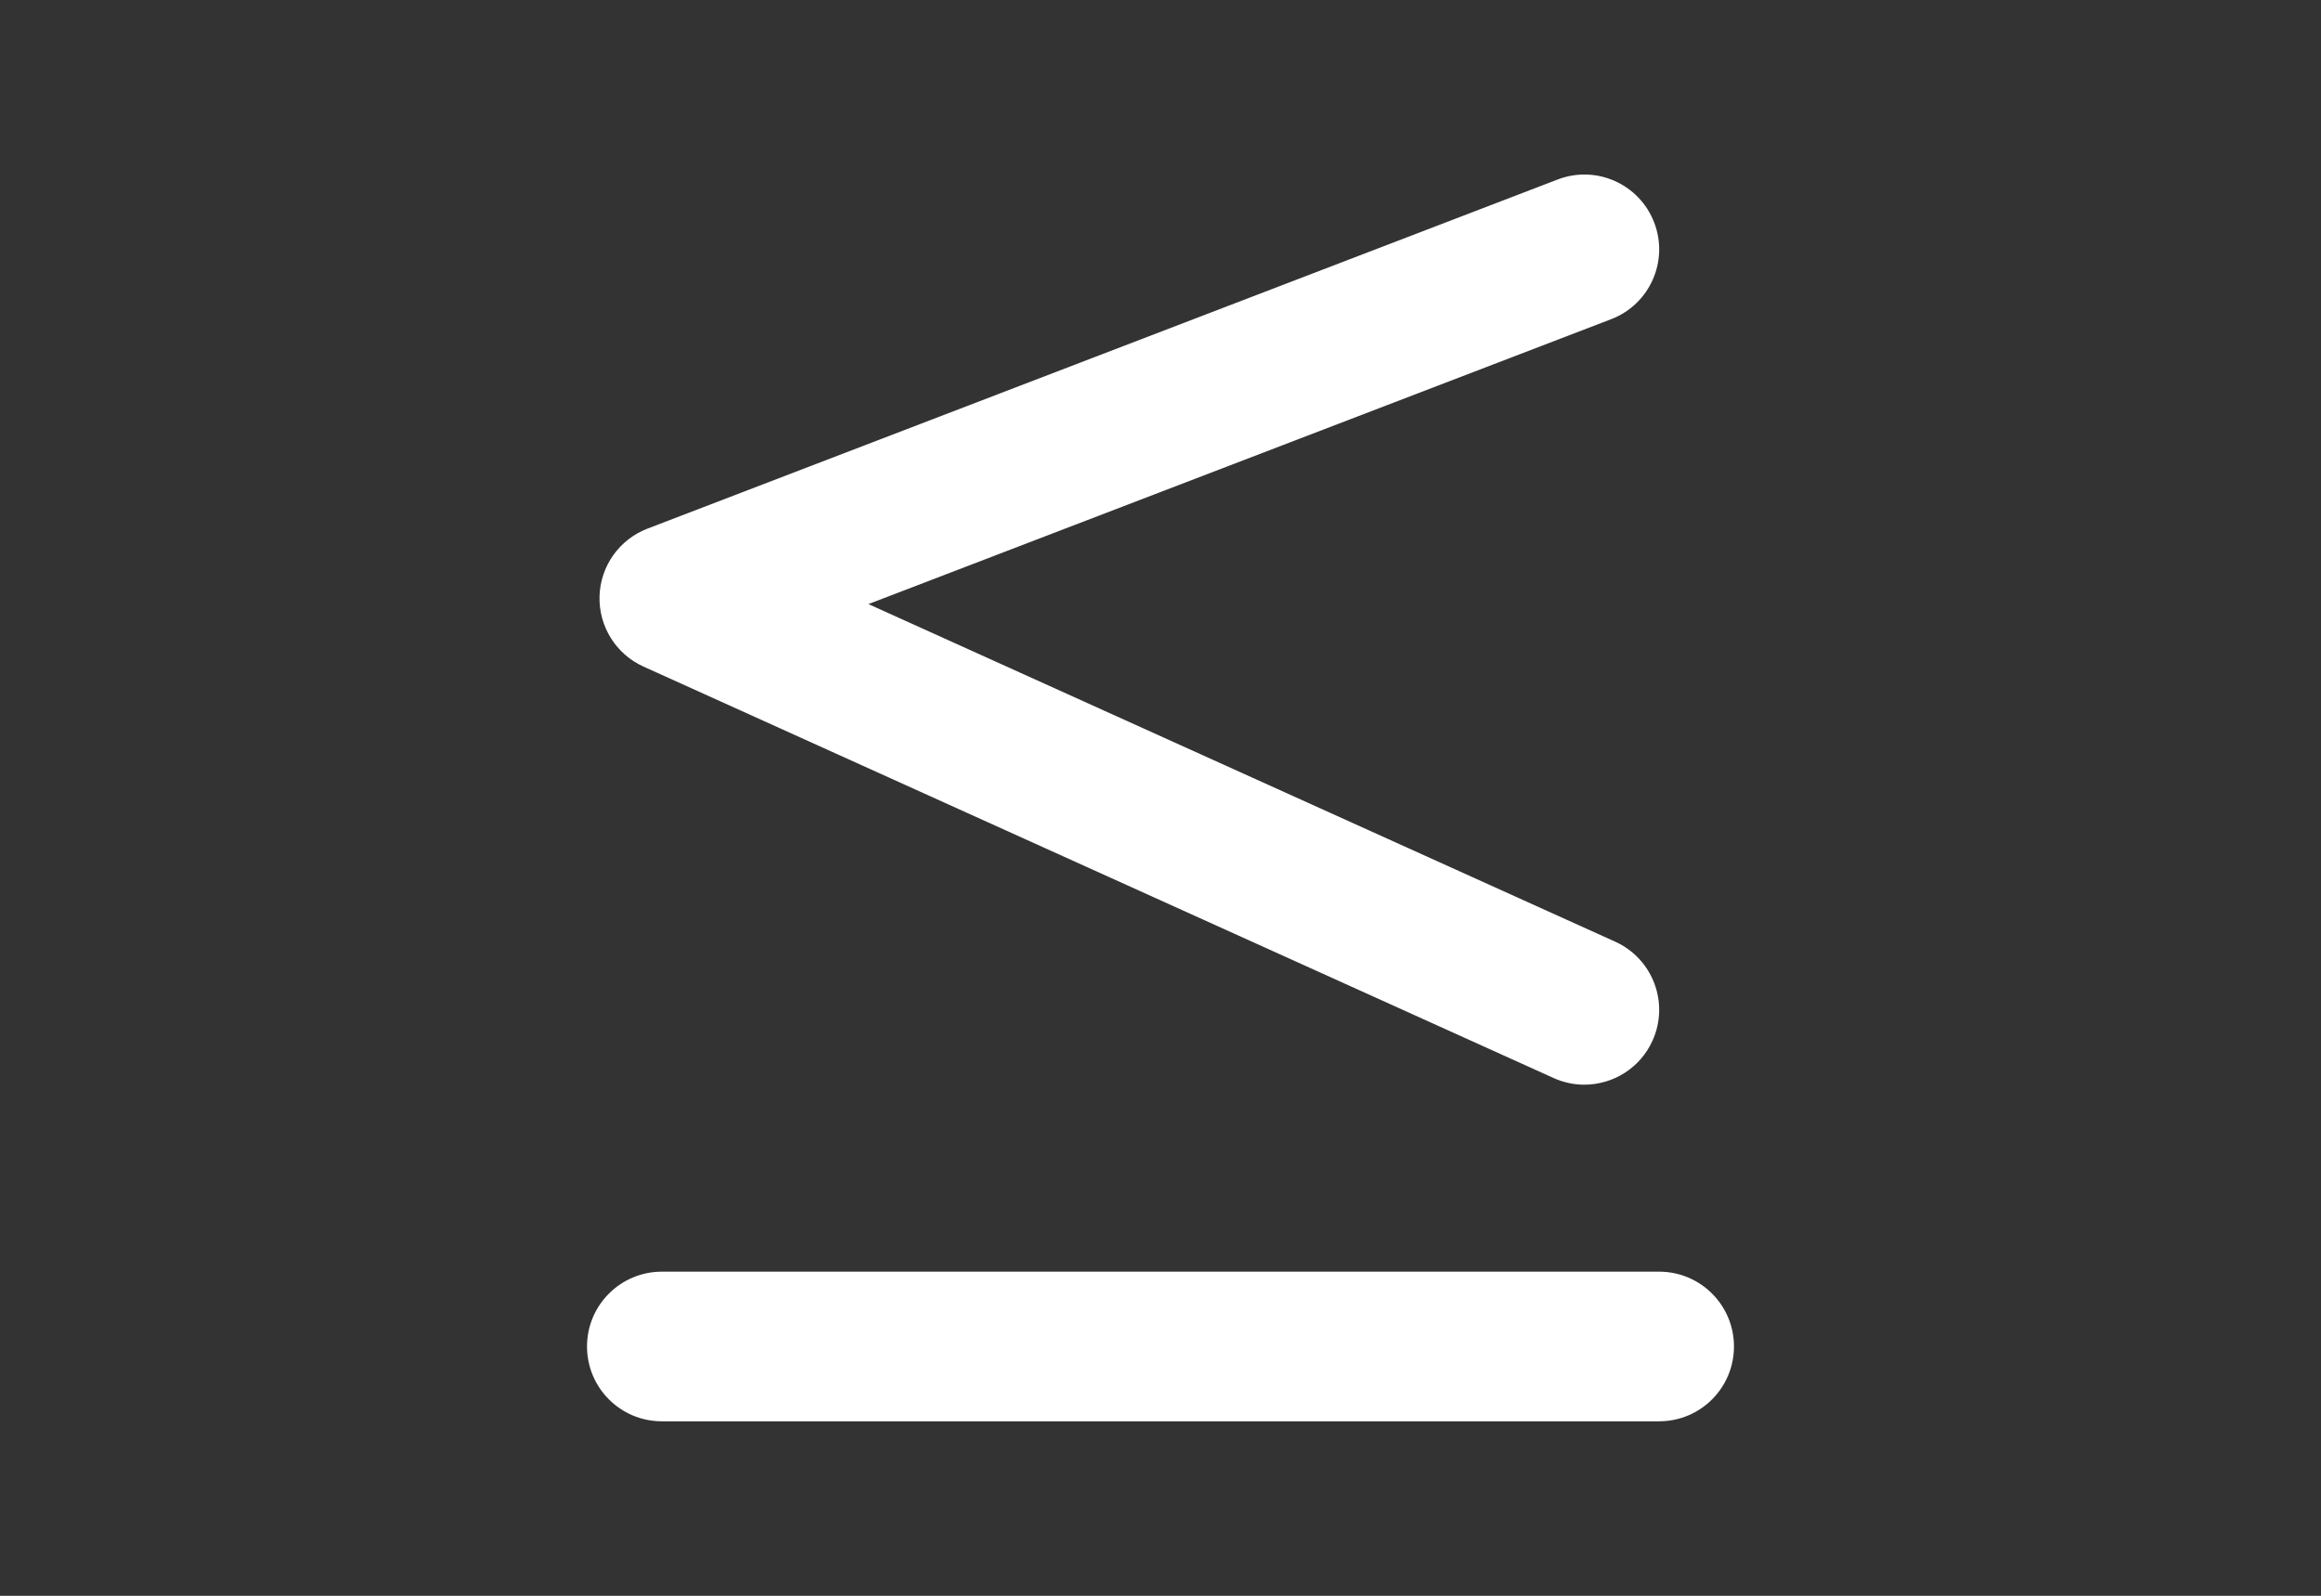 <?xml version="1.0" encoding="UTF-8" standalone="no"?>
<!-- Generator: Adobe Illustrator 16.0.4, SVG Export Plug-In . SVG Version: 6.00 Build 0)  -->

<svg
   xmlns:dc="http://purl.org/dc/elements/1.1/"
   xmlns:cc="http://creativecommons.org/ns#"
   xmlns:rdf="http://www.w3.org/1999/02/22-rdf-syntax-ns#"
   xmlns:svg="http://www.w3.org/2000/svg"
   xmlns="http://www.w3.org/2000/svg"
   xmlns:sodipodi="http://sodipodi.sourceforge.net/DTD/sodipodi-0.dtd"
   xmlns:inkscape="http://www.inkscape.org/namespaces/inkscape"
   version="1.1"
   id="Layer_1"
   x="0px"
   y="0px"
   width="226.77px"
   height="155.91px"
   viewBox="0 0 226.77 155.91"
   enable-background="new 0 0 226.77 155.91"
   xml:space="preserve"
   inkscape:version="0.91 r13725"
   sodipodi:docname="inf_or_eq_white.svg"><rect x="0" y="0" width="226.77" height="155.91" fill="#333333" stroke="none"/><defs
     id="defs11" /><sodipodi:namedview
     pagecolor="#ffffff"
     bordercolor="#666666"
     borderopacity="1"
     objecttolerance="10"
     gridtolerance="10"
     guidetolerance="10"
     inkscape:pageopacity="0"
     inkscape:pageshadow="2"
     inkscape:window-width="1366"
     inkscape:window-height="704"
     id="namedview9"
     showgrid="false"
     inkscape:zoom="1.5136938"
     inkscape:cx="217.10479"
     inkscape:cy="77.955002"
     inkscape:window-x="0"
     inkscape:window-y="27"
     inkscape:window-maximized="1"
     inkscape:current-layer="Layer_1" /><g
     id="g3"
     style="fill:#ffffff"><path
       d="M64.663,138.859h97.443c4.037,0,7.309-3.271,7.309-7.309c0-4.036-3.271-7.309-7.309-7.309H64.663   c-4.037,0-7.309,3.272-7.309,7.309C57.354,135.588,60.626,138.859,64.663,138.859z"
       id="path5"
       style="fill:#ffffff" /><path
       d="M161.622,21.746c-1.444-3.766-5.661-5.657-9.44-4.207L63.265,51.644c-2.753,1.055-4.604,3.662-4.689,6.609   c-0.085,2.948,1.607,5.657,4.297,6.872l88.918,40.197c0.974,0.44,1.997,0.65,3.003,0.65c2.785,0,5.443-1.599,6.663-4.301   c1.664-3.678,0.029-8.007-3.649-9.671L84.846,59.018l72.568-27.834C161.184,29.741,163.068,25.515,161.622,21.746z"
       id="path7"
       style="fill:#ffffff" /></g></svg>